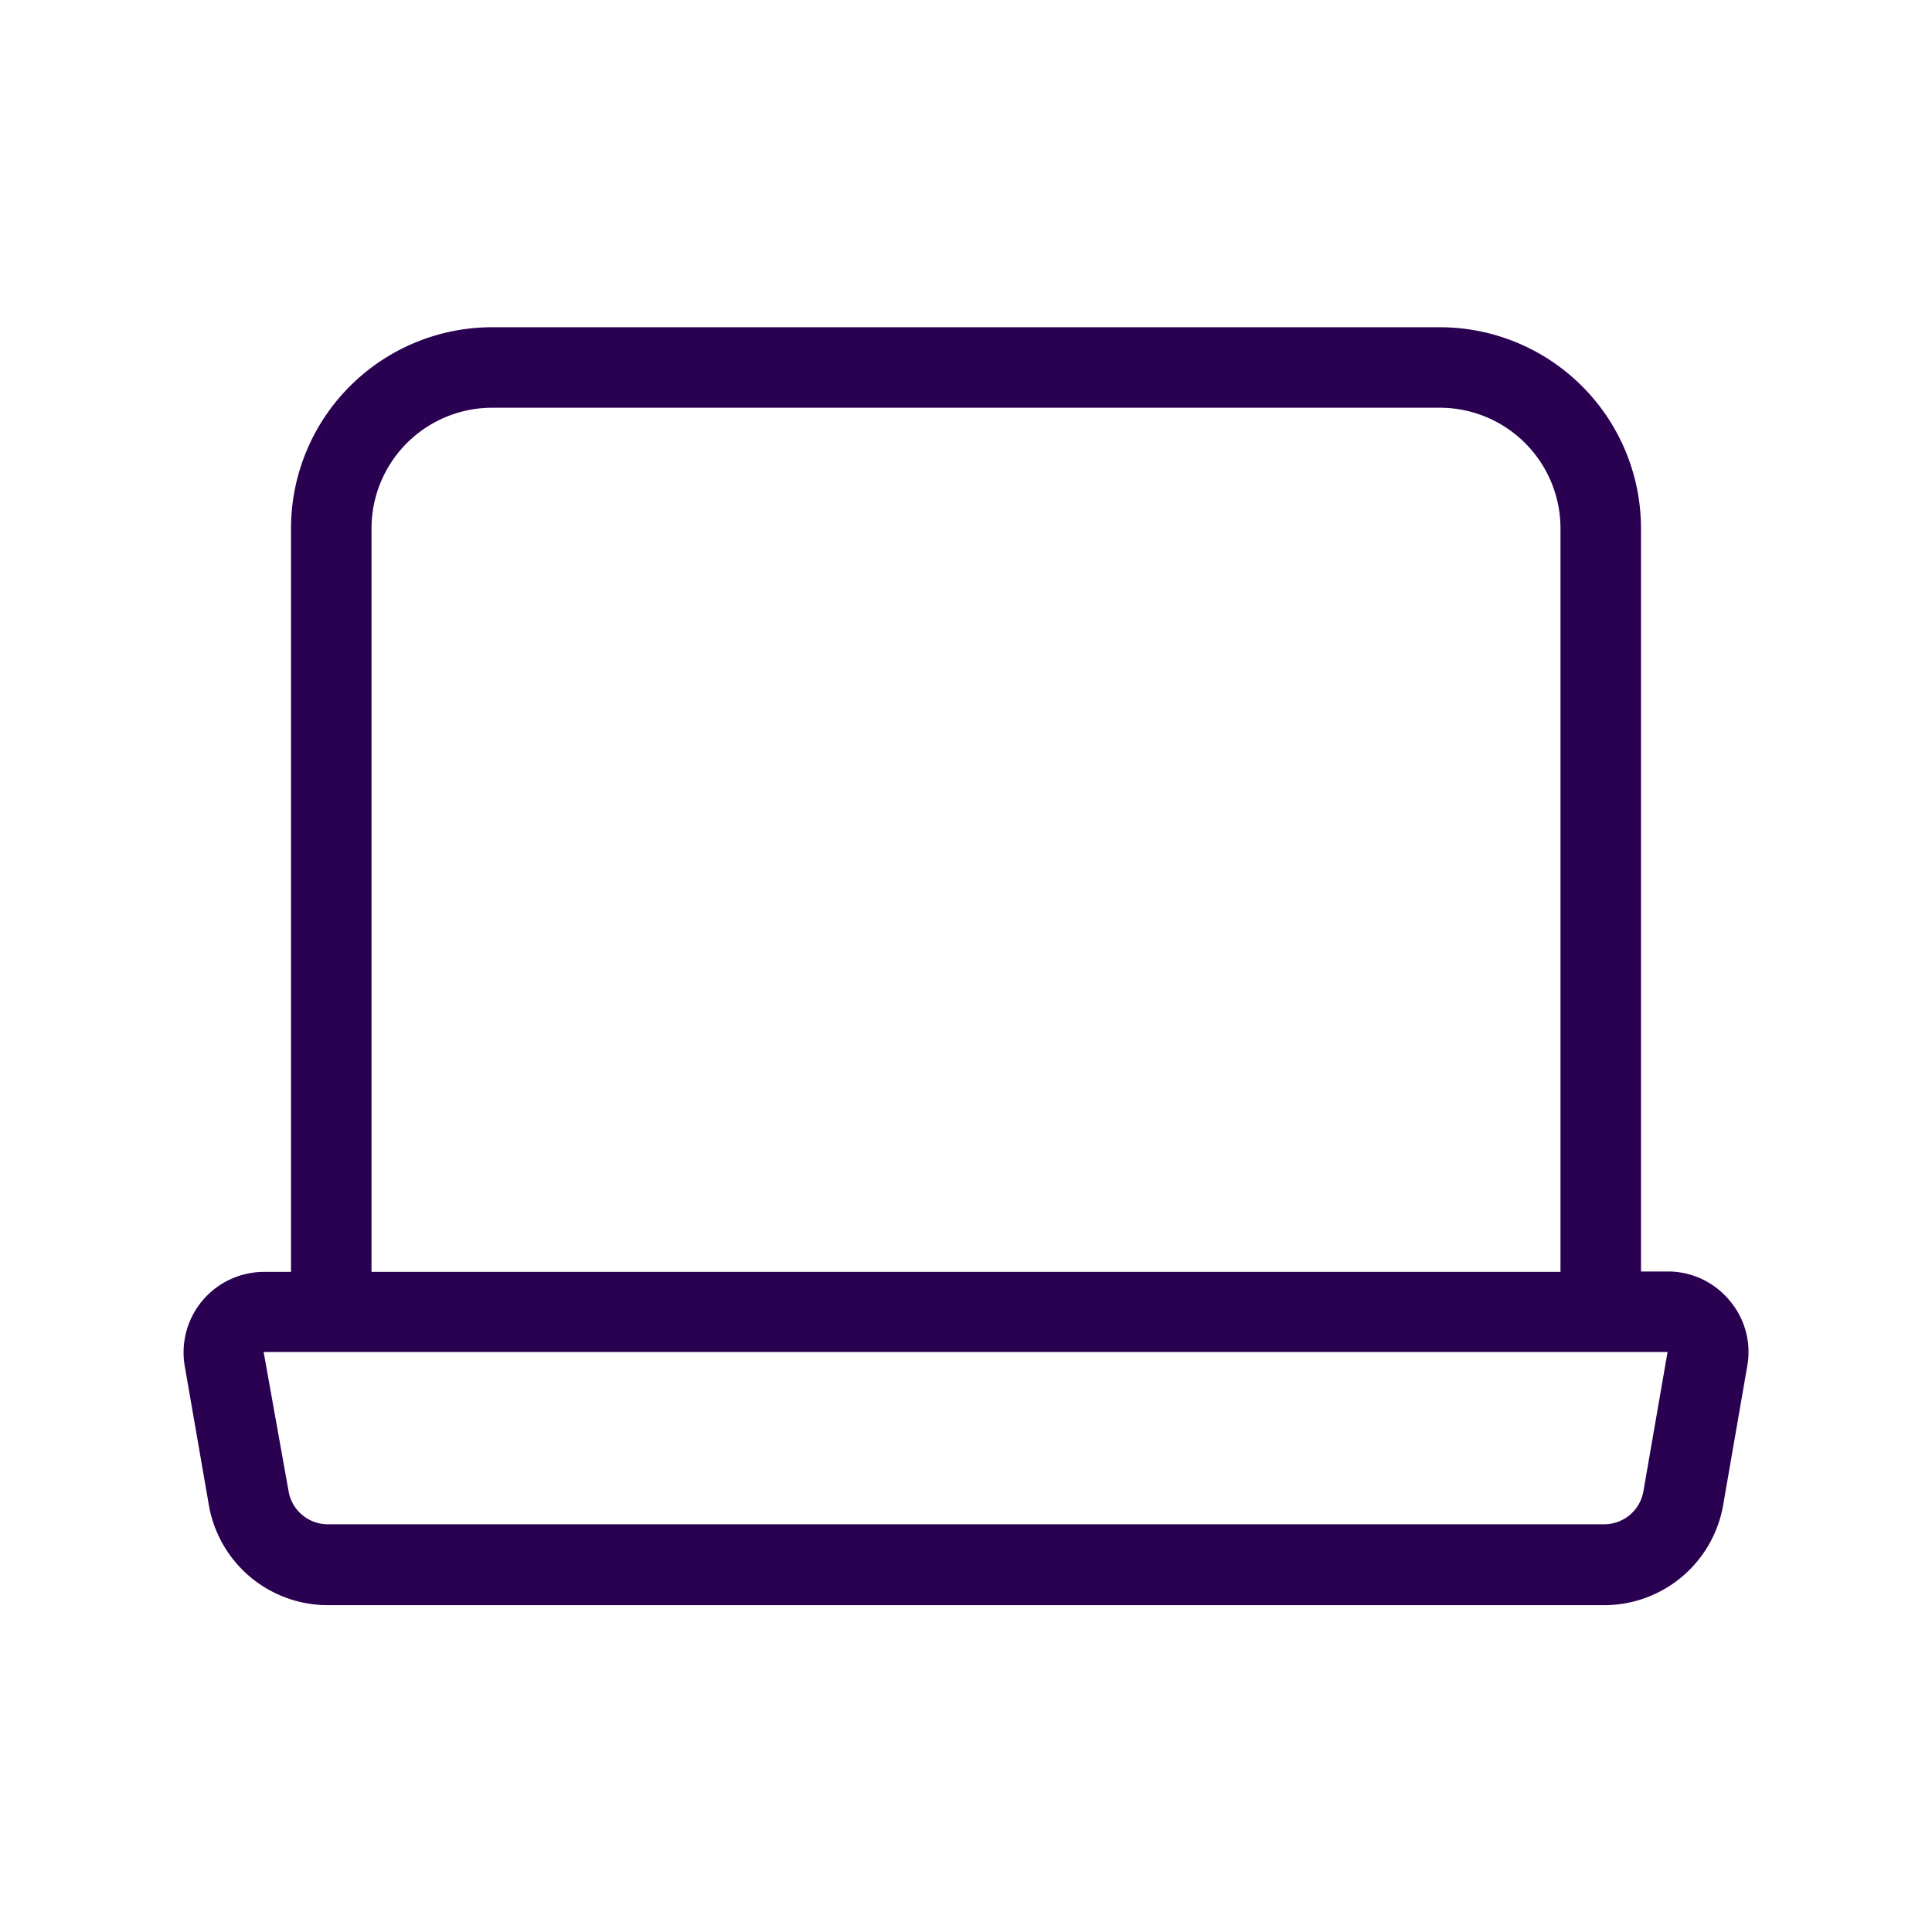 <svg xmlns="http://www.w3.org/2000/svg" viewBox="0 0 24 24">
  
  <g id="Laptop">
    <path stroke-width="3" fill="#2a0051" d="M21.485,16.155a.992.992,0,0,0-.77-.36h-.33V6.565a2.5,2.5,0,0,0-2.5-2.5H6.115a2.5,2.5,0,0,0-2.5,2.5V15.8h-.34a1,1,0,0,0-.98,1.17l.3,1.73a1.5,1.5,0,0,0,1.48,1.24h15.85a1.5,1.5,0,0,0,1.48-1.24l.3-1.73A.986.986,0,0,0,21.485,16.155ZM4.615,6.565a1.5,1.5,0,0,1,1.5-1.5h11.77a1.5,1.5,0,0,1,1.5,1.5V15.8H4.615Zm15.8,11.96a.494.494,0,0,1-.49.41H4.075a.494.494,0,0,1-.49-.41l-.31-1.73h17.44Z"/>
  </g>
</svg>
